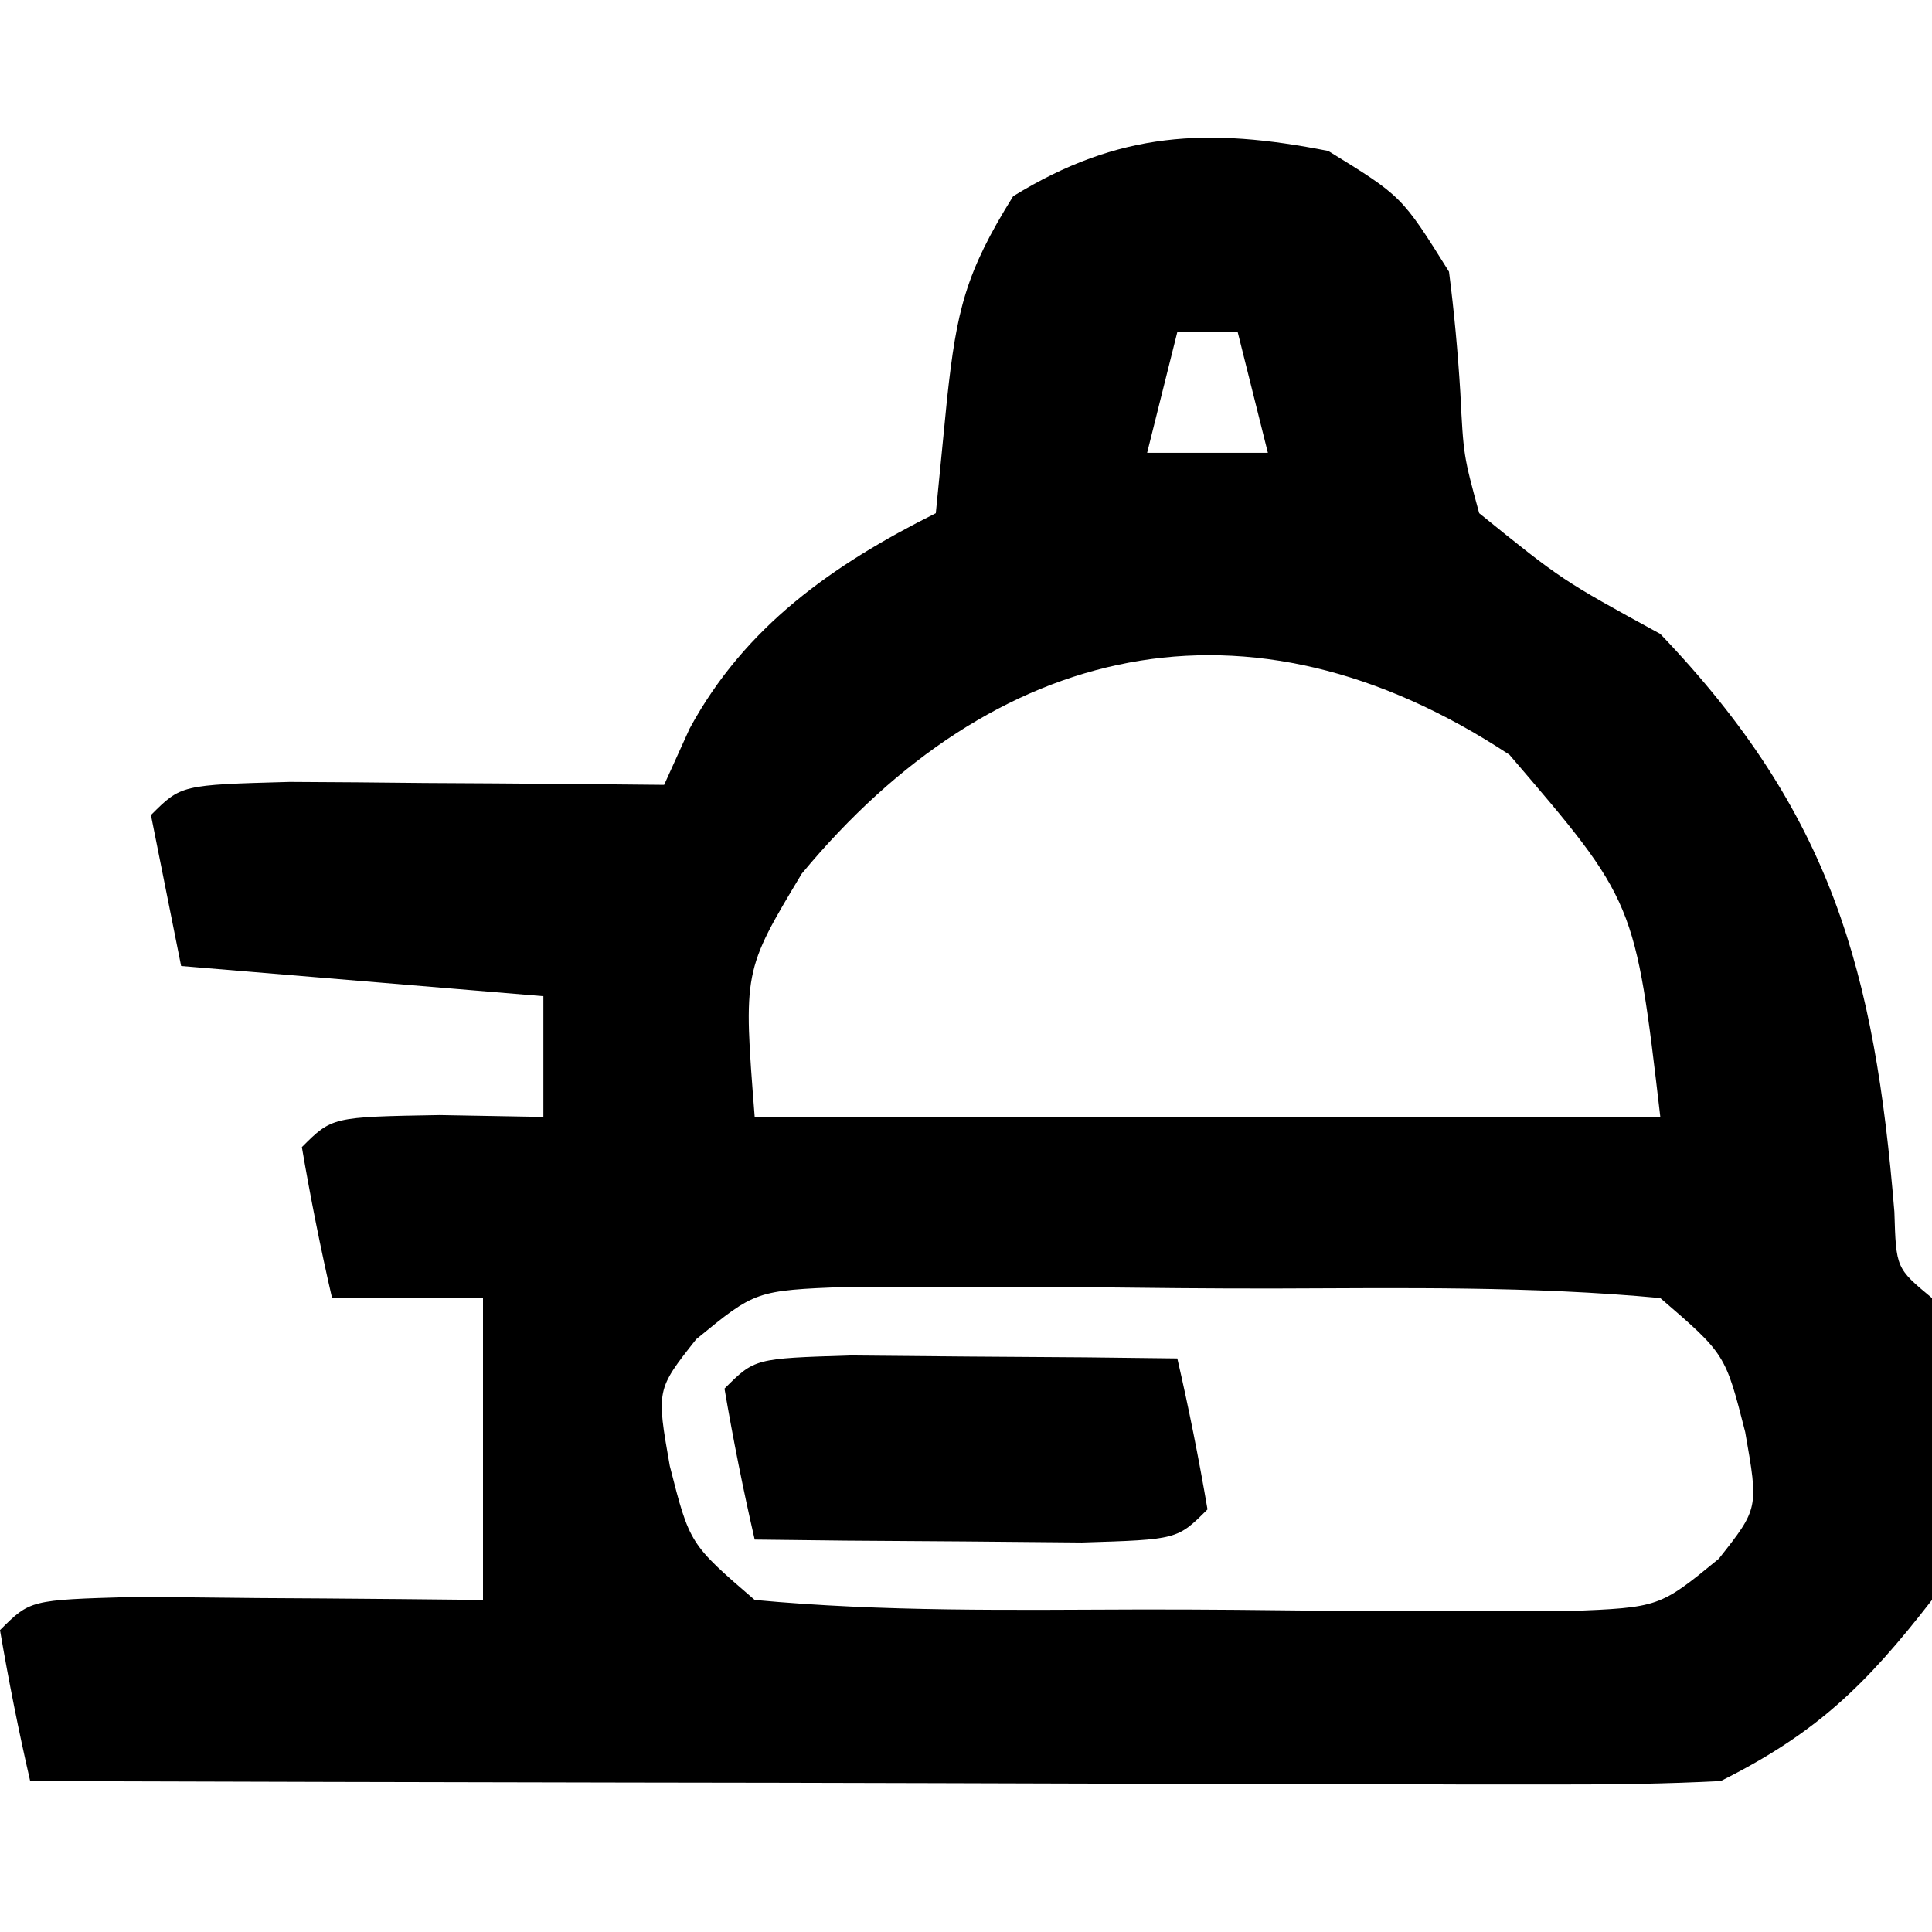 <?xml version="1.0" encoding="UTF-8"?>
<svg version="1.1" xmlns="http://www.w3.org/2000/svg" width="64" height="64">
<path d="M0 0 C2.438 1.5 2.438 1.5 4 4 C4.171 5.328 4.293 6.663 4.375 8 C4.48 10.096 4.48 10.096 5 12 C7.743 14.218 7.743 14.218 11 16 C16.69 21.948 18.1 27.179 18.754 35.145 C18.81 37.013 18.81 37.013 20 38 C20.438 41.382 20.482 44.623 20 48 C17.81 50.824 16.17 52.415 13 54 C11.213 54.091 9.422 54.118 7.632 54.114 C6.511 54.113 5.39 54.113 4.235 54.113 C3.021 54.108 1.806 54.103 0.555 54.098 C-0.685 54.096 -1.926 54.095 -3.203 54.093 C-6.501 54.089 -9.799 54.08 -13.097 54.069 C-16.462 54.058 -19.827 54.054 -23.191 54.049 C-29.794 54.038 -36.397 54.021 -43 54 C-43.382 52.344 -43.714 50.675 -44 49 C-43 48 -43 48 -39.621 47.902 C-38.227 47.909 -36.832 47.921 -35.438 47.938 C-34.727 47.942 -34.016 47.947 -33.283 47.951 C-31.522 47.963 -29.761 47.981 -28 48 C-28 44.7 -28 41.4 -28 38 C-29.65 38 -31.3 38 -33 38 C-33.382 36.344 -33.714 34.675 -34 33 C-33 32 -33 32 -29.438 31.938 C-28.303 31.958 -27.169 31.979 -26 32 C-26 30.68 -26 29.36 -26 28 C-29.96 27.67 -33.92 27.34 -38 27 C-38.33 25.35 -38.66 23.7 -39 22 C-38 21 -38 21 -34.402 20.902 C-32.914 20.909 -31.426 20.921 -29.938 20.938 C-29.179 20.942 -28.42 20.947 -27.639 20.951 C-25.759 20.963 -23.88 20.981 -22 21 C-21.722 20.385 -21.443 19.77 -21.156 19.137 C-19.323 15.749 -16.409 13.705 -13 12 C-12.876 10.742 -12.752 9.484 -12.625 8.188 C-12.308 5.29 -12.023 4.037 -10.438 1.5 C-6.946 -0.648 -3.993 -0.787 0 0 Z M-5 6 C-5.33 7.32 -5.66 8.64 -6 10 C-4.68 10 -3.36 10 -2 10 C-2.33 8.68 -2.66 7.36 -3 6 C-3.66 6 -4.32 6 -5 6 Z M-17.438 23.938 C-19.379 27.169 -19.379 27.169 -19 32 C-9.1 32 0.8 32 11 32 C10.166 24.861 10.166 24.861 6 20 C-2.706 14.262 -11.095 16.294 -17.438 23.938 Z M-20.936 39.363 C-22.257 41.034 -22.257 41.034 -21.812 43.562 C-21.154 46.144 -21.154 46.144 -19 48 C-14.743 48.399 -10.471 48.329 -6.197 48.316 C-4.074 48.313 -1.953 48.336 0.17 48.361 C1.518 48.364 2.867 48.364 4.215 48.363 C5.443 48.366 6.672 48.369 7.937 48.372 C10.971 48.248 10.971 48.248 12.936 46.637 C14.257 44.966 14.257 44.966 13.812 42.438 C13.154 39.856 13.154 39.856 11 38 C6.743 37.601 2.471 37.671 -1.803 37.684 C-3.926 37.687 -6.047 37.664 -8.17 37.639 C-9.518 37.636 -10.867 37.636 -12.215 37.637 C-13.443 37.634 -14.672 37.631 -15.937 37.628 C-18.971 37.752 -18.971 37.752 -20.936 39.363 Z " fill="#000000" transform="translate(44,5)"/>
<path d="M0 0 C1.932 0.017 1.932 0.017 3.902 0.035 C5.193 0.044 6.483 0.053 7.812 0.062 C8.812 0.074 9.811 0.086 10.84 0.098 C11.222 1.754 11.554 3.422 11.84 5.098 C10.84 6.098 10.84 6.098 7.68 6.195 C5.748 6.178 5.748 6.178 3.777 6.16 C2.487 6.151 1.197 6.142 -0.133 6.133 C-1.132 6.121 -2.131 6.11 -3.16 6.098 C-3.542 4.442 -3.874 2.773 -4.16 1.098 C-3.16 0.098 -3.16 0.098 0 0 Z " fill="#000000" transform="translate(28.16,44.902)"/>
</svg>
